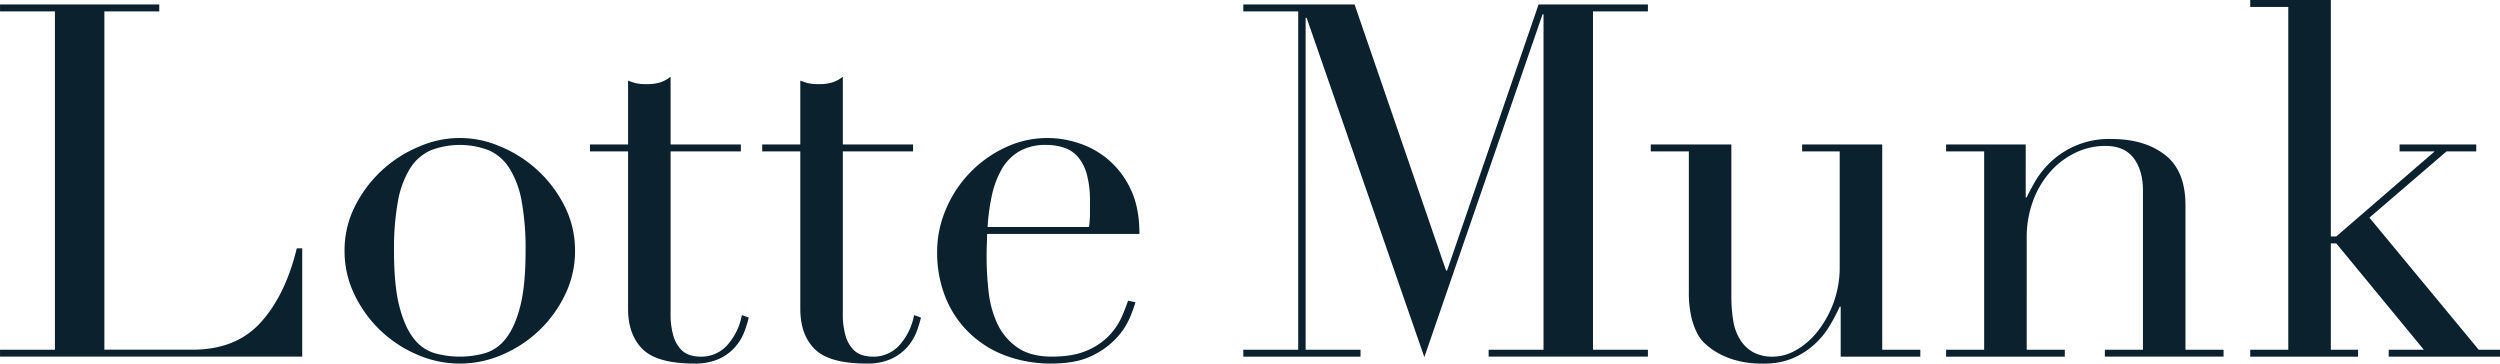 <svg xmlns="http://www.w3.org/2000/svg" width="930.03" height="135.25"><path data-name="Lotte Munk" d="M.01 132.672h112.42v-40.3h-2.02q-4.245 17.482-13.44 27.6t-25.39 10.12H38.83V4.24h20.42V1.664H.01V4.24h20.42v125.856H.01v2.576zm148.04-57.868a34.717 34.717 0 014.51-12.148 17.376 17.376 0 017.64-6.716 30.12 30.12 0 0121.71 0 17.406 17.406 0 017.63 6.716 34.521 34.521 0 014.51 12.144 97.7 97.7 0 011.47 18.492q0 13.067-2.02 20.792t-5.34 11.872a15.326 15.326 0 01-7.72 5.428 34.836 34.836 0 01-18.77 0 15.35 15.35 0 01-7.73-5.428q-3.315-4.14-5.34-11.868t-2.02-20.792a97.7 97.7 0 011.47-18.492zm-16.19 34.776a45.62 45.62 0 0023.37 22.356 39.463 39.463 0 0031.65 0 45.65 45.65 0 0023.36-22.356 36.925 36.925 0 003.68-16.284 36.3 36.3 0 00-3.95-16.744 46.547 46.547 0 00-23.92-22.08 37.505 37.505 0 00-29.99 0 46.547 46.547 0 00-23.92 22.08 36.187 36.187 0 00-3.96 16.744 36.925 36.925 0 003.68 16.284zm87.62-53.268h14.17v58.512q0 9.755 5.43 15.088t19.22 5.336a21.415 21.415 0 009.2-1.748 17.774 17.774 0 005.98-4.416 18.553 18.553 0 003.41-5.612 42.265 42.265 0 001.65-5.336l-2.57-.92a22.83 22.83 0 01-5.06 10.764 12.953 12.953 0 01-10.4 4.692 13.675 13.675 0 01-3.77-.552 8 8 0 01-3.59-2.3 12.76 12.76 0 01-2.67-4.968 28.745 28.745 0 01-1.01-8.372V56.312h26.13v-2.576h-26.13V28.528a11.978 11.978 0 01-3.86 2.116 15.835 15.835 0 01-4.79.644 18.08 18.08 0 01-4.41-.368q-1.29-.368-2.76-.92v23.736h-14.17v2.576zm64.07 0h14.17v58.512q0 9.755 5.42 15.088t19.23 5.336a21.415 21.415 0 009.2-1.748 17.875 17.875 0 005.98-4.416 18.756 18.756 0 003.41-5.612 43.976 43.976 0 001.65-5.336l-2.57-.92a22.83 22.83 0 01-5.06 10.764 12.953 12.953 0 01-10.4 4.692 13.675 13.675 0 01-3.77-.552 7.944 7.944 0 01-3.59-2.3 12.632 12.632 0 01-2.67-4.968 28.745 28.745 0 01-1.01-8.372V56.312h26.13v-2.576h-26.13V28.528a12.082 12.082 0 01-3.86 2.116 15.88 15.88 0 01-4.79.644 17.969 17.969 0 01-4.41-.368q-1.29-.368-2.76-.92v23.736h-14.17v2.576zm83.85 28.152a75.579 75.579 0 011.56-11.592 34.534 34.534 0 013.59-9.752 18.254 18.254 0 016.44-6.716 19.388 19.388 0 0110.3-2.484 20.55 20.55 0 016.53 1.012 11.763 11.763 0 015.16 3.4 16.953 16.953 0 013.31 6.44 37.428 37.428 0 011.19 10.3v4.6a34.708 34.708 0 01-.36 4.784H367.4zm56.48 2.576q0-10.118-3.4-16.928a32.082 32.082 0 00-19.41-16.928 36.486 36.486 0 00-27.23 1.748 44.19 44.19 0 00-21.99 23 40.058 40.058 0 00-3.22 15.732 44.419 44.419 0 003.13 17.02 38.061 38.061 0 008.83 13.156 38.866 38.866 0 0013.52 8.464 47.989 47.989 0 0017.02 2.944q9.2 0 15-2.852a30.169 30.169 0 009.2-6.624 26.784 26.784 0 004.97-7.544 53.28 53.28 0 002.11-5.8l-2.76-.552q-.735 2.208-2.21 5.7a25.11 25.11 0 01-4.5 6.9 24.625 24.625 0 01-8.28 5.8q-5.25 2.392-13.34 2.392t-12.98-3.5a22.308 22.308 0 01-7.36-8.832 38.278 38.278 0 01-3.22-11.96 115.2 115.2 0 01-.73-12.7q0-2.941.09-4.876t.09-3.772h56.67zm38.64 45.632h43.61v-2.576h-20.42V6.632h.37l43.79 126.224L573.84 5.344h.37v124.752h-20.42v2.576h59.25v-2.576h-20.43V4.24h20.43V1.664h-40.67l-34.04 98.992h-.37L503.92 1.664h-41.4V4.24h20.43v125.856h-20.43v2.576zm251.86-2.576h-14.17v-76.36h-29.8v2.576h13.98V99a38.248 38.248 0 01-2.39 13.892 39.191 39.191 0 01-5.98 10.58 27.237 27.237 0 01-7.91 6.808 17.317 17.317 0 01-8.38 2.392 14.964 14.964 0 01-7.72-1.748 13.722 13.722 0 01-4.79-4.784 19.355 19.355 0 01-2.48-7.084 56.21 56.21 0 01-.65-8.832V53.736H614.1v2.576h14.17v52.256a39.534 39.534 0 00.92 9.292 26.047 26.047 0 002.21 6.164 13.385 13.385 0 002.85 3.772 35.38 35.38 0 002.85 2.3 30.076 30.076 0 007.18 3.5 35.933 35.933 0 0011.96 1.656 26.713 26.713 0 0010.58-1.932 28.932 28.932 0 007.91-4.968 29.939 29.939 0 005.7-6.808 65.73 65.73 0 003.96-7.452h.37v18.584h29.62v-2.58zm9.59 2.576h44.16v-2.576h-14.17V88.512a39.023 39.023 0 012.3-13.616 33.94 33.94 0 016.35-10.856 29.4 29.4 0 019.38-7.176 25.514 25.514 0 0111.22-2.576q7.185 0 10.58 4.6t3.41 11.776v59.432h-14.17v2.576h44.16v-2.576h-14.17V76.368q0-12.877-7.63-18.768-7.65-5.887-19.78-5.888a31.51 31.51 0 00-22.64 8.464 32.087 32.087 0 00-5.79 7.176c-1.41 2.455-2.49 4.479-3.22 6.072h-.37V53.736h-29.62v2.576h14.16v73.784h-14.16v2.576zm113.14 0h40.11v-2.576H867.1v-39.56h2.02l32.57 39.56h-13.06v2.576h41.4v-2.576h-7.92l-40.66-49.128 28.7-24.656h11.04v-2.576h-28.52v2.576h13.07l-36.62 31.644h-2.02V.008h-29.99v2.576h14.16v127.512h-14.16v2.576z" fill="#0b212e" fill-rule="evenodd"/></svg>